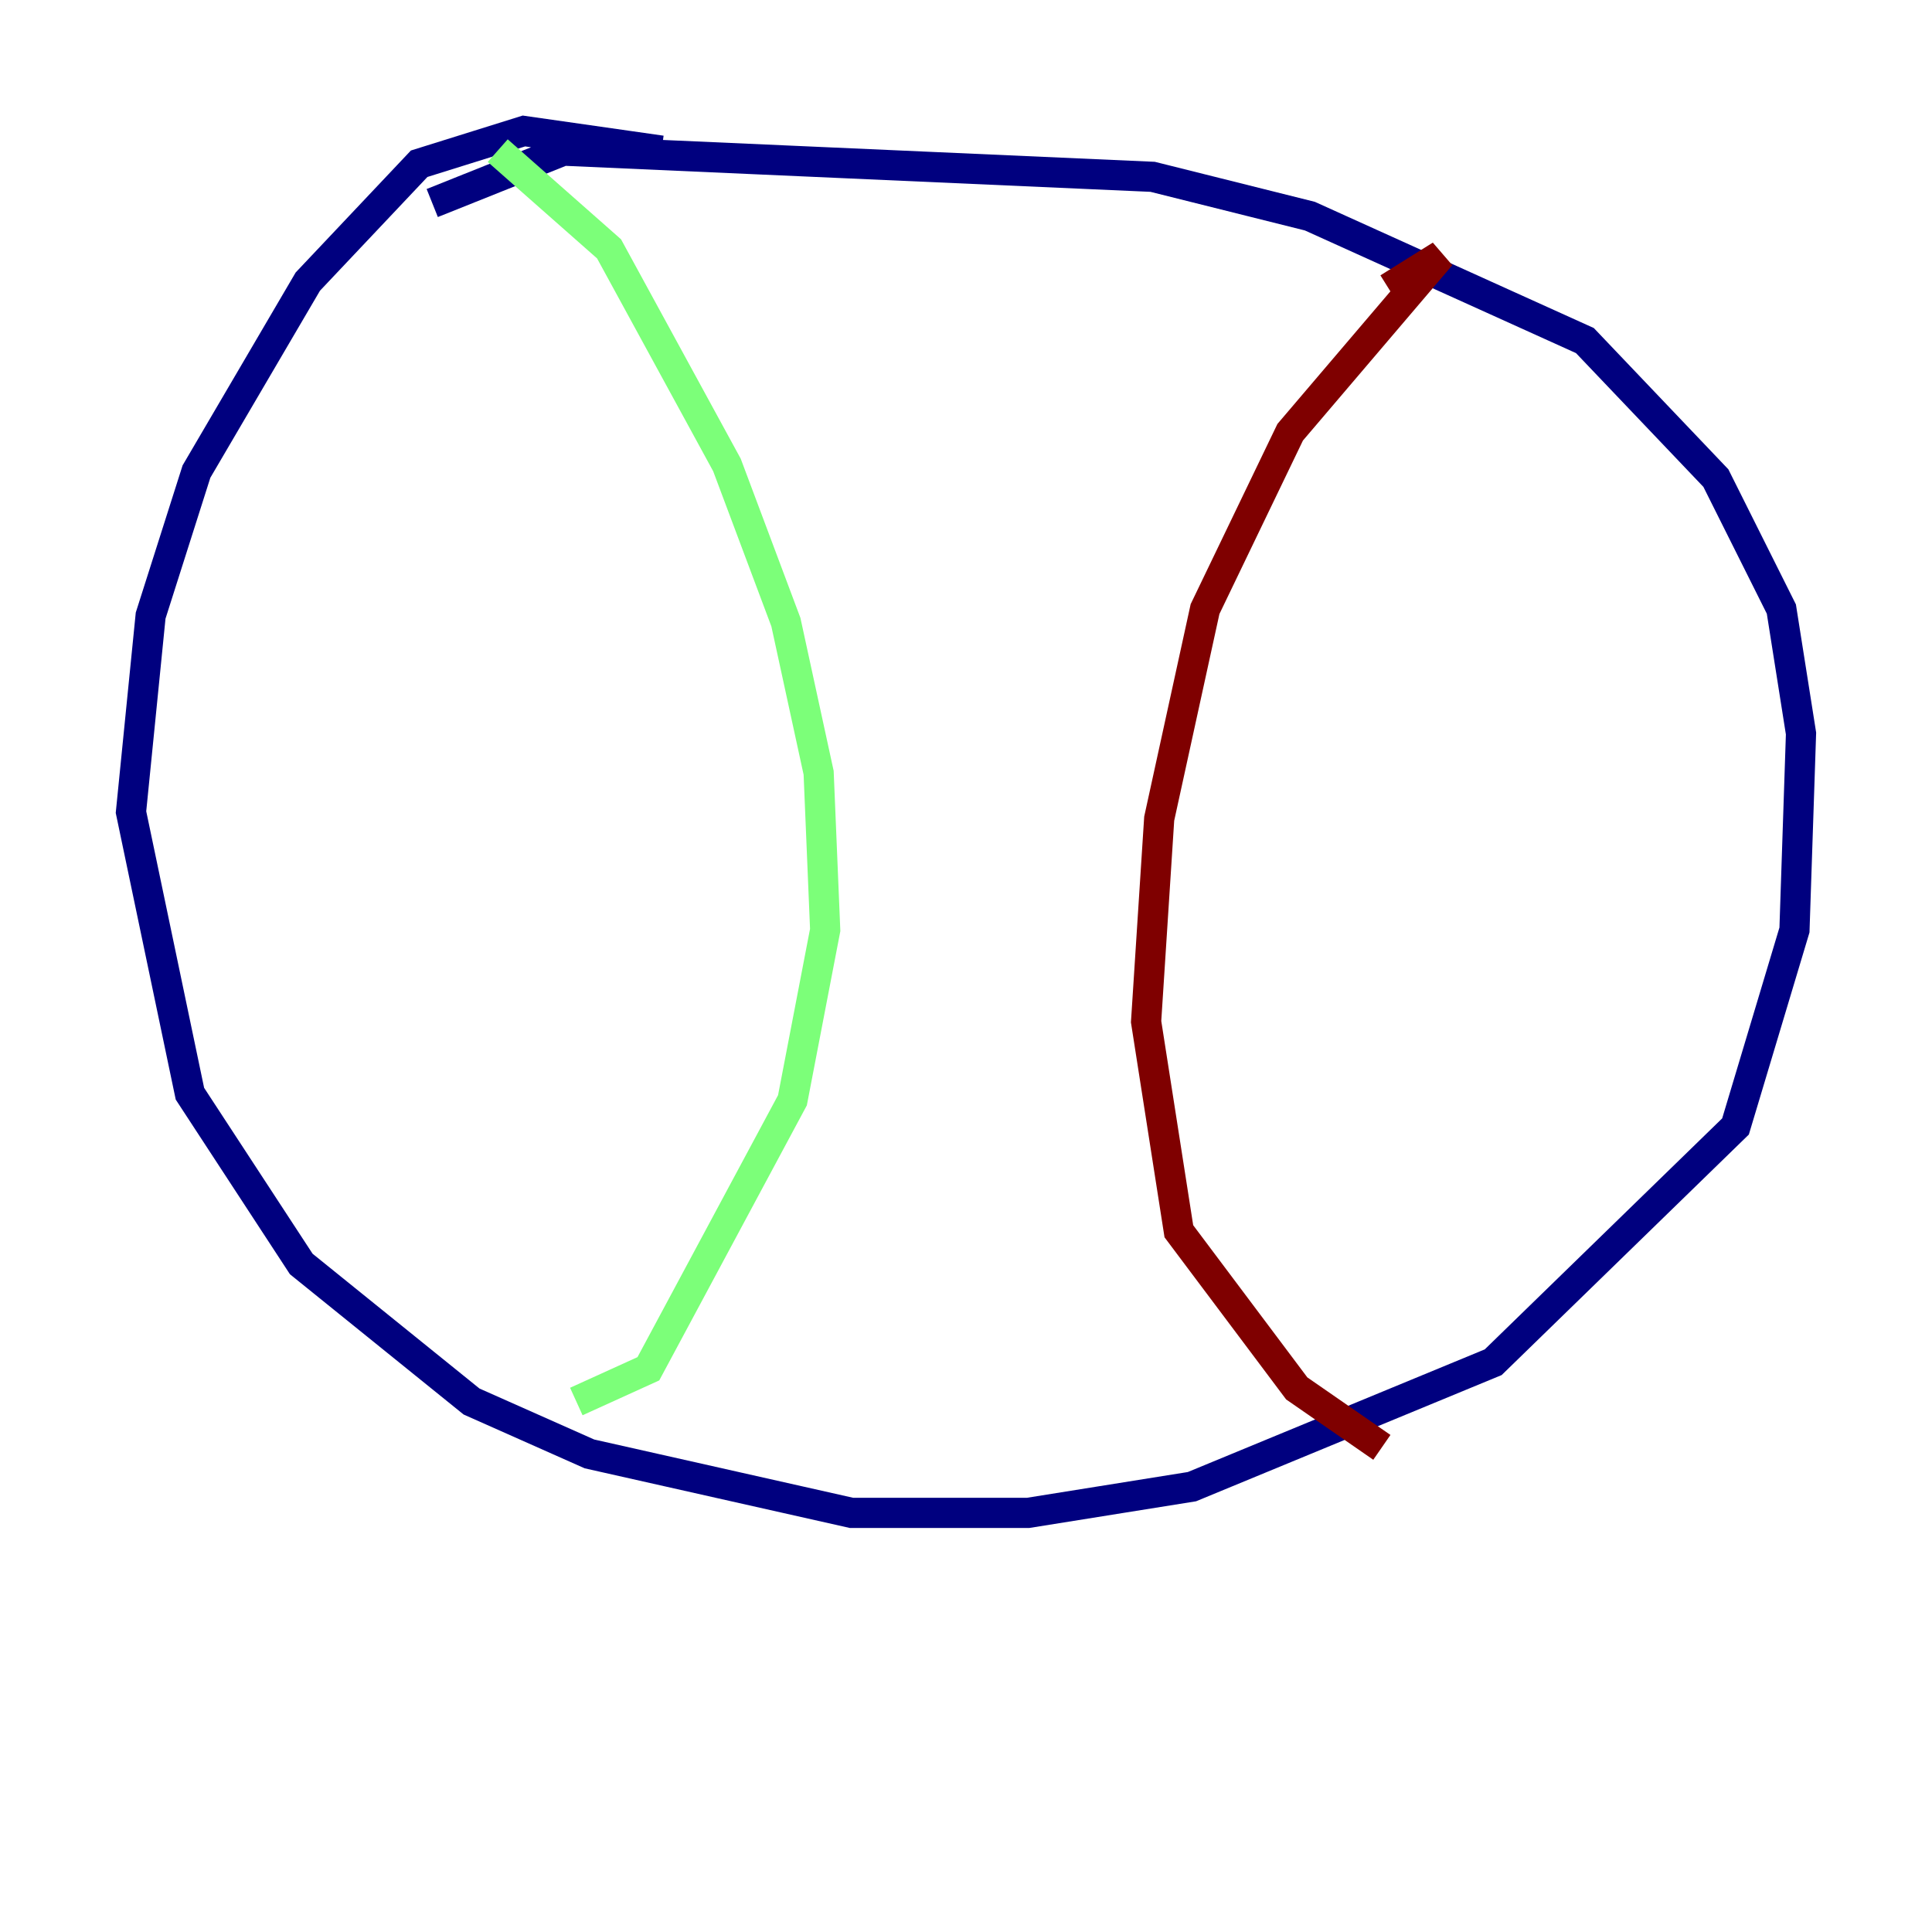 <?xml version="1.0" encoding="utf-8" ?>
<svg baseProfile="tiny" height="128" version="1.2" viewBox="0,0,128,128" width="128" xmlns="http://www.w3.org/2000/svg" xmlns:ev="http://www.w3.org/2001/xml-events" xmlns:xlink="http://www.w3.org/1999/xlink"><defs /><polyline fill="none" points="43.824,9.98 34.712,8.678 27.77,10.848 20.393,18.658 13.017,31.241 9.98,40.786 8.678,53.803 12.583,72.461 19.959,83.742 31.241,92.854 39.051,96.325 56.407,100.231 68.122,100.231 78.969,98.495 98.929,90.251 114.983,74.63 118.888,61.614 119.322,48.597 118.02,40.352 113.681,31.675 105.003,22.563 86.78,14.319 76.366,11.715 37.315,9.98 28.637,13.451" stroke="#00007f" stroke-width="2" /><polyline fill="none" points="32.976,9.98 40.352,16.488 48.163,30.807 52.068,41.22 54.237,51.2 54.671,61.614 52.502,72.895 42.956,90.685 38.183,92.854" stroke="#7cff79" stroke-width="2" /><polyline fill="none" points="91.986,19.091 95.458,16.922 85.478,28.637 79.837,40.352 76.8,54.237 75.932,67.688 78.102,81.573 85.912,91.986 91.552,95.891" stroke="#7f0000" stroke-width="2" /></svg>